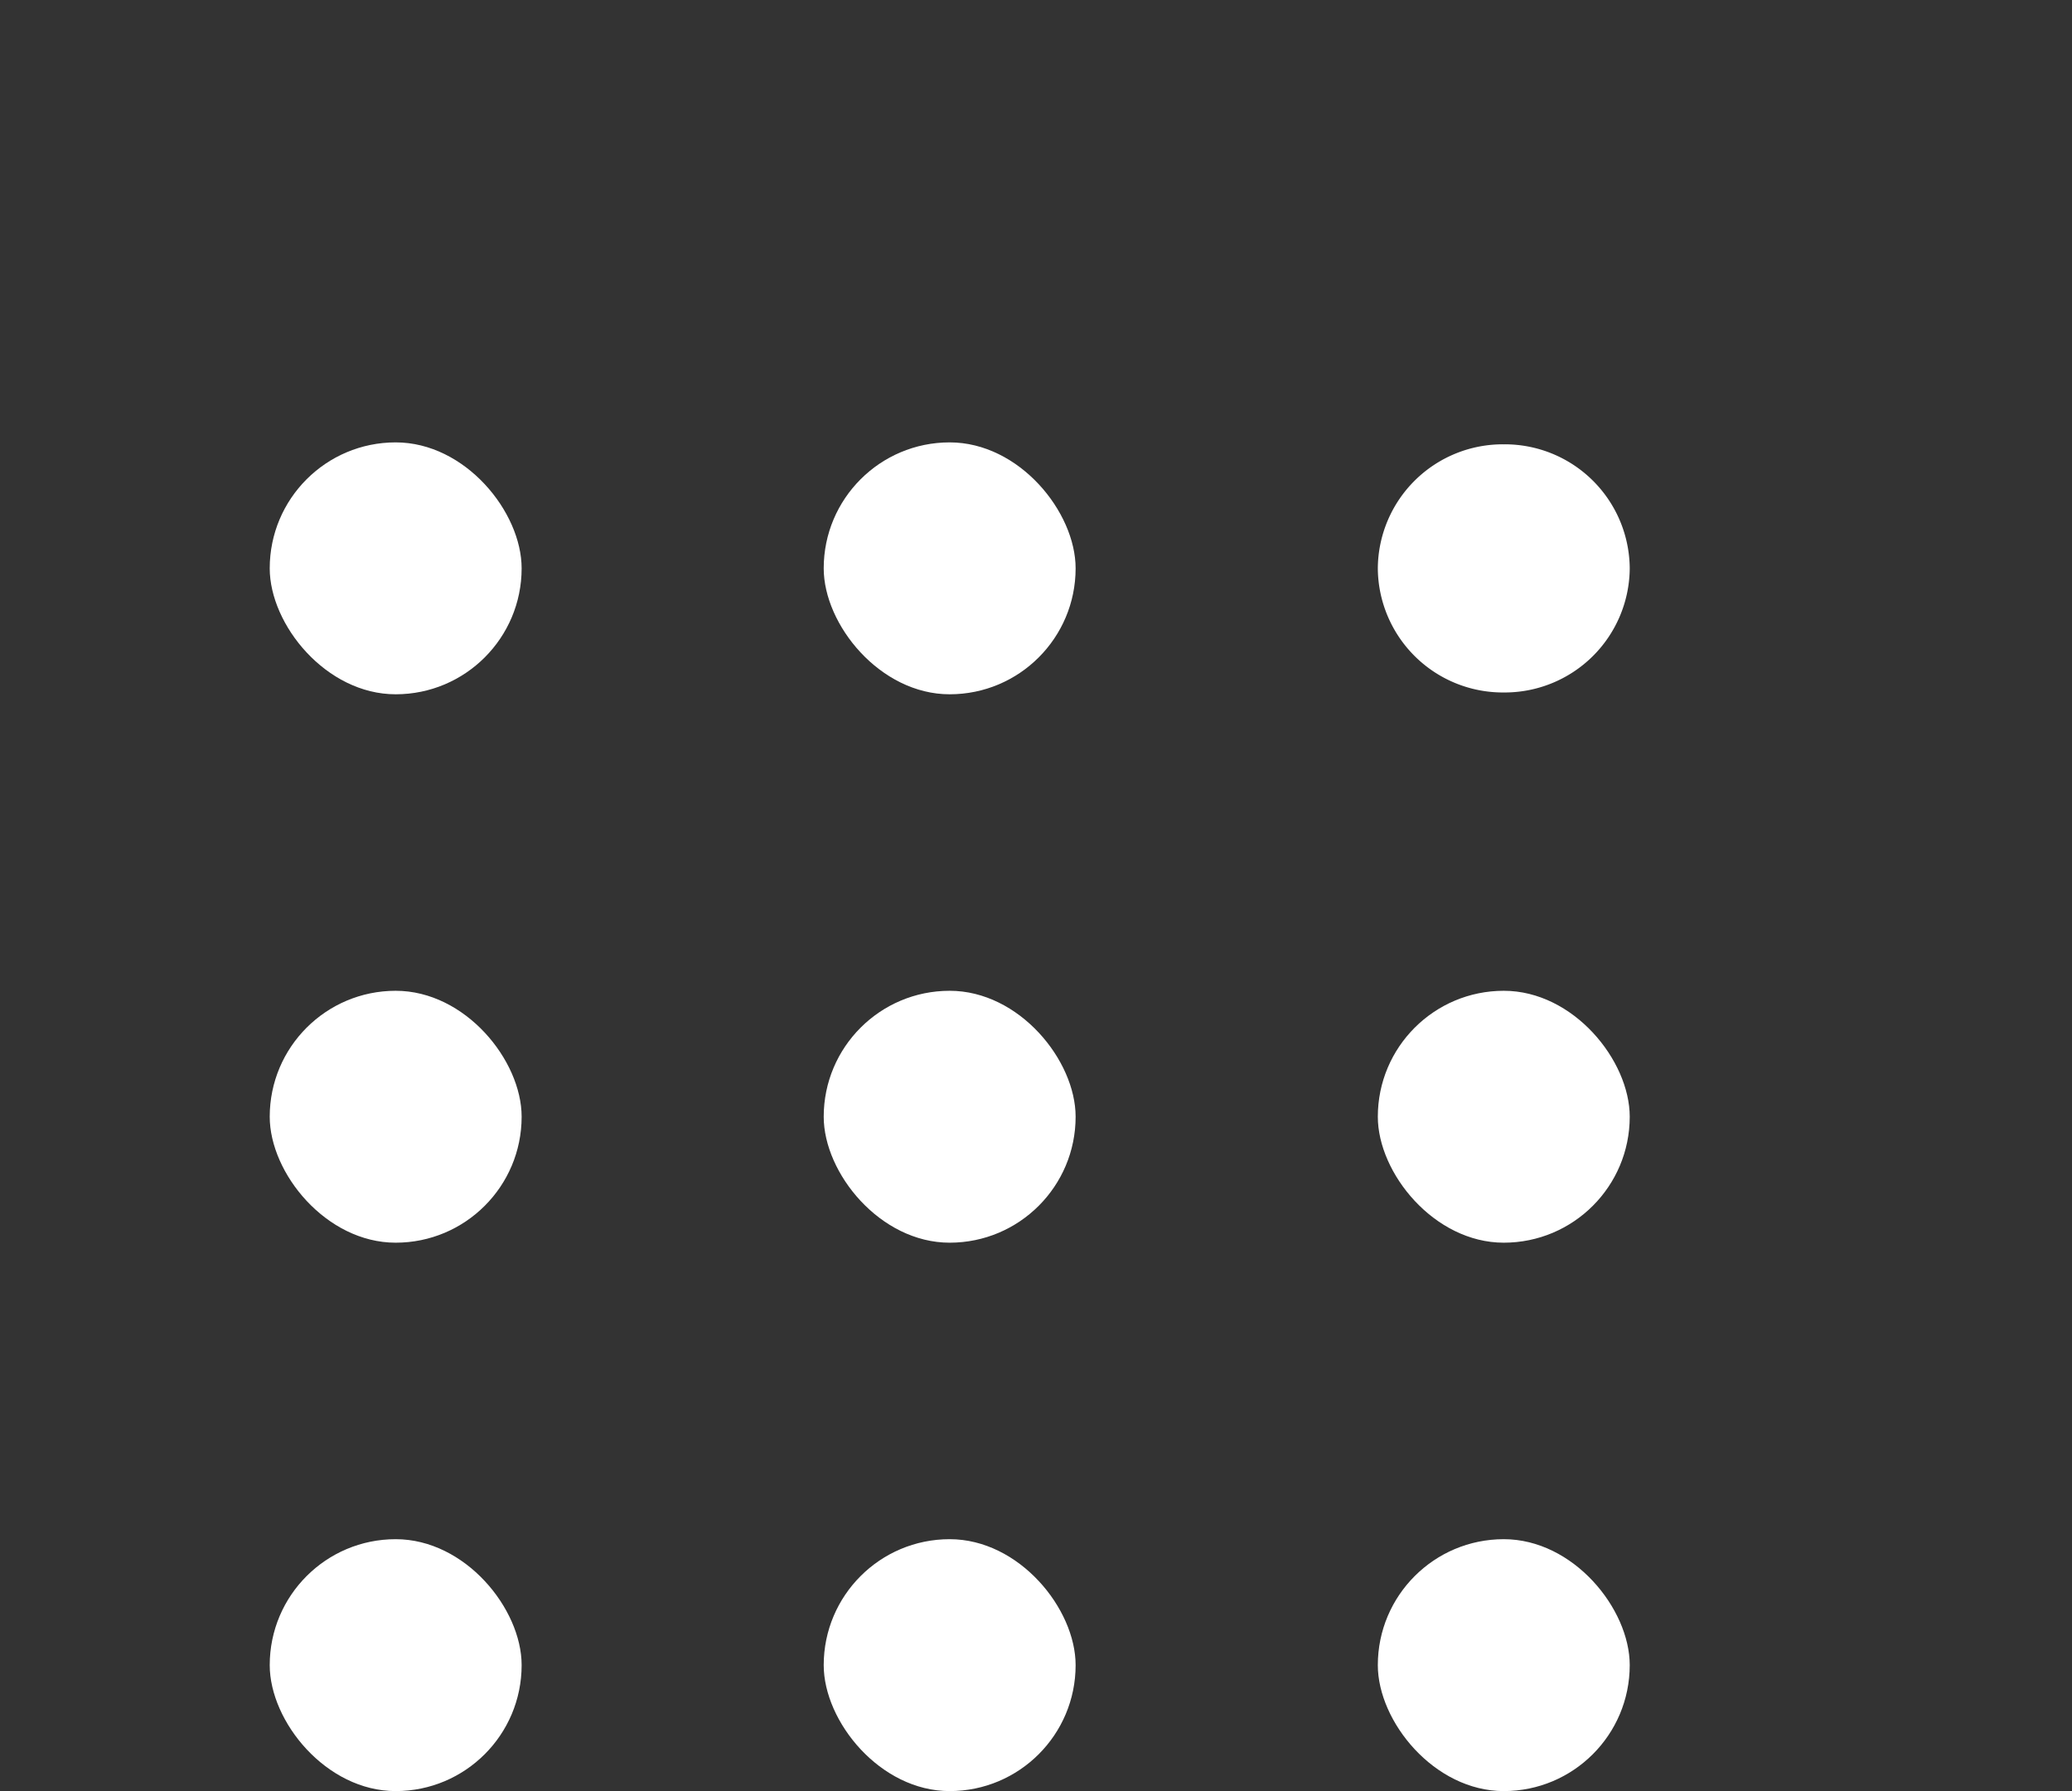 <svg xmlns="http://www.w3.org/2000/svg" viewBox="0 0 171 147.82"><rect x="0" y="0" width="171" height="147.82" fill="#333333" stroke="none"/><defs><style>.cls-1{fill:#fff;}</style></defs><title>Asset 3</title><g id="Layer_2" data-name="Layer 2"><g id="Layer_1-2" data-name="Layer 1"><line class="cls-1" x1="171" x2="171"/><line class="cls-1" y1="59.38" y2="59.38"/><line class="cls-1" x1="171" y1="56.66" x2="171" y2="56.67"/><line class="cls-1" x1="18.04" y1="129.58" x2="18.04" y2="129.58"/><line class="cls-1" x1="171" y1="113.33" x2="171" y2="113.33"/><rect class="cls-1" x="22.26" y="36.51" width="20.79" height="20.79" rx="10.4"/><rect class="cls-1" x="67.98" y="36.51" width="20.79" height="20.79" rx="10.4"/><path class="cls-1" d="M124.1,36.67h0a10.31,10.31,0,0,1,10.4,10.24h0a10.32,10.32,0,0,1-10.4,10.24h0a10.32,10.32,0,0,1-10.39-10.24h0A10.31,10.31,0,0,1,124.1,36.67Z"/><rect class="cls-1" x="22.26" y="81.77" width="20.79" height="20.79" rx="10.4"/><rect class="cls-1" x="67.98" y="81.77" width="20.79" height="20.79" rx="10.4"/><rect class="cls-1" x="113.71" y="81.77" width="20.79" height="20.79" rx="10.4"/><rect class="cls-1" x="22.26" y="127.03" width="20.79" height="20.79" rx="10.4"/><rect class="cls-1" x="67.98" y="127.03" width="20.79" height="20.79" rx="10.4"/><rect class="cls-1" x="113.71" y="127.03" width="20.79" height="20.79" rx="10.4"/></g></g></svg>